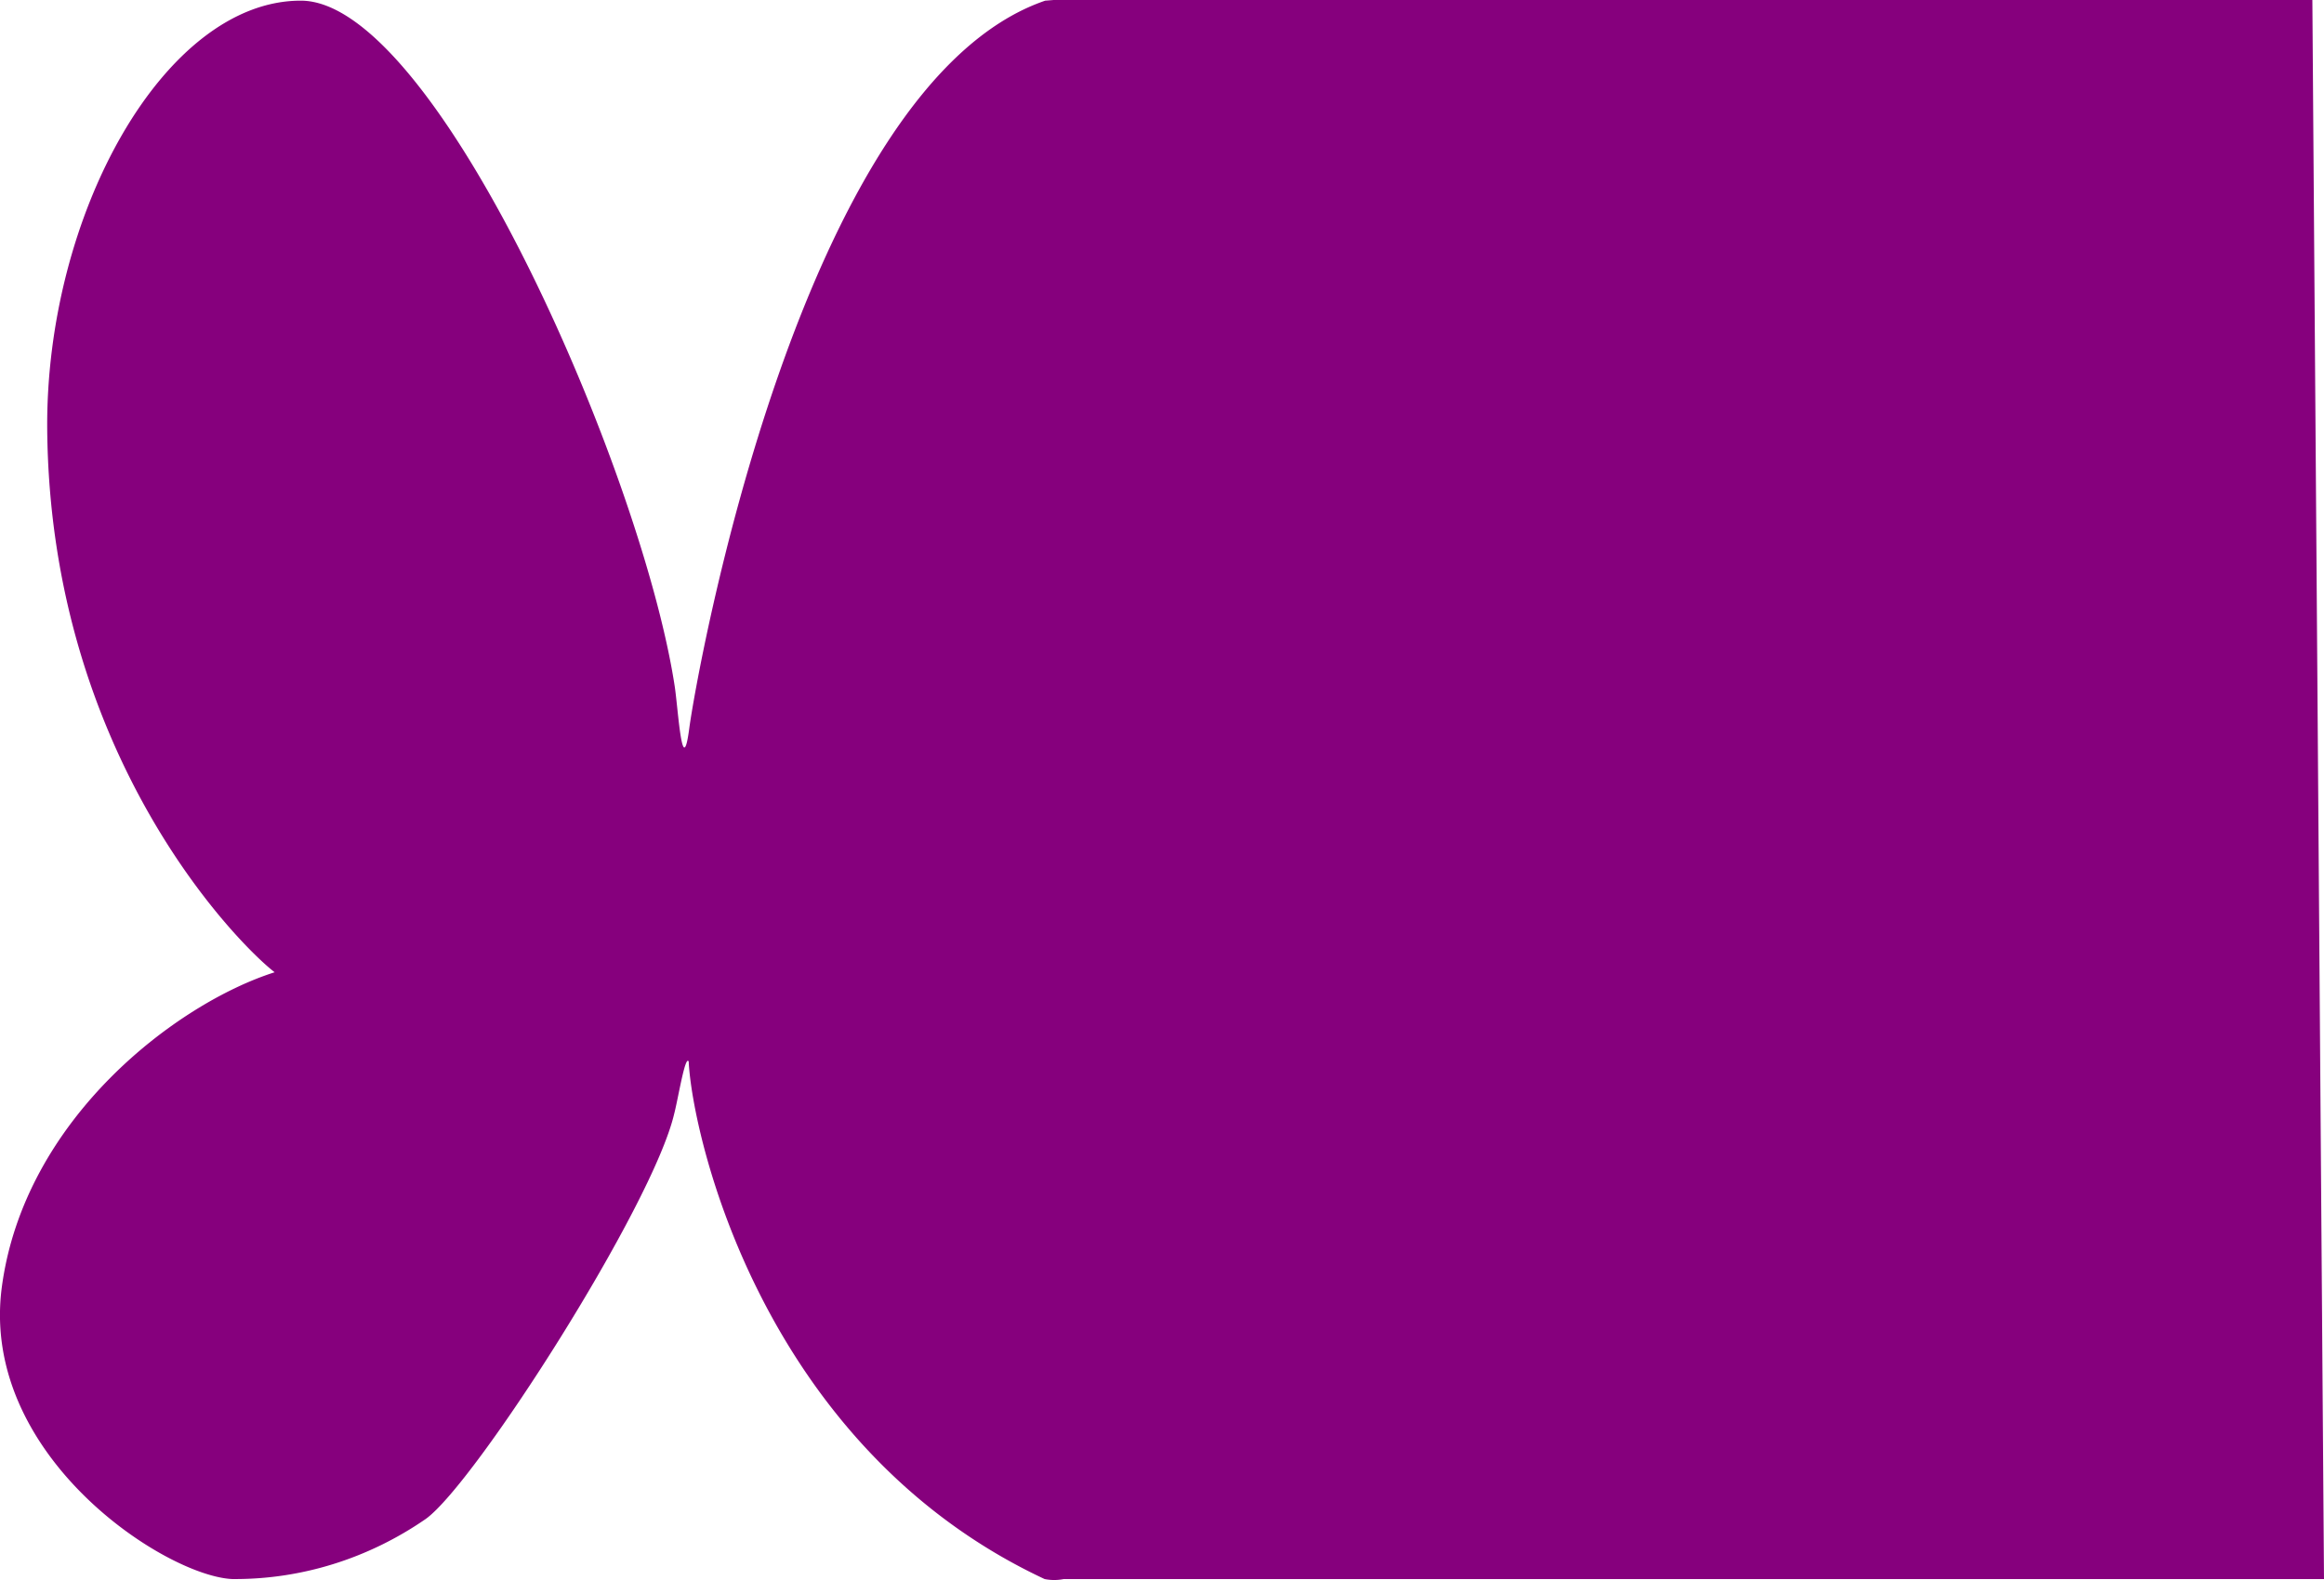 <svg xmlns="http://www.w3.org/2000/svg" width="100" height="68" viewBox="0 0 106.27 68" preserveAspectRatio="none"><defs><style>.a{fill:#86007d;}</style></defs><path class="a" d="M484.331,446.044c-1.622-1.169-10.265-9.3-10.4-23.358-.08-9.271,5.372-18.458,11.594-18.458s15.61,20.323,17.1,29.511c.16,1,.346,4.093.665,1.81s5.079-27.7,16.274-31.32l.372-.028H577.51l.532,67.958H520.416a2.327,2.327,0,0,1-.878,0c-12.95-5.707-16.115-19.126-16.274-22.272-.16-.306-.479,1.587-.665,2.255-.984,3.953-9.095,15.9-11.355,17.428a16.012,16.012,0,0,1-8.855,2.589c-3.085-.139-11.568-5.345-10.531-12.584S479.863,447.38,484.331,446.044Z" transform="translate(-471.772 -404.2)"/></svg>